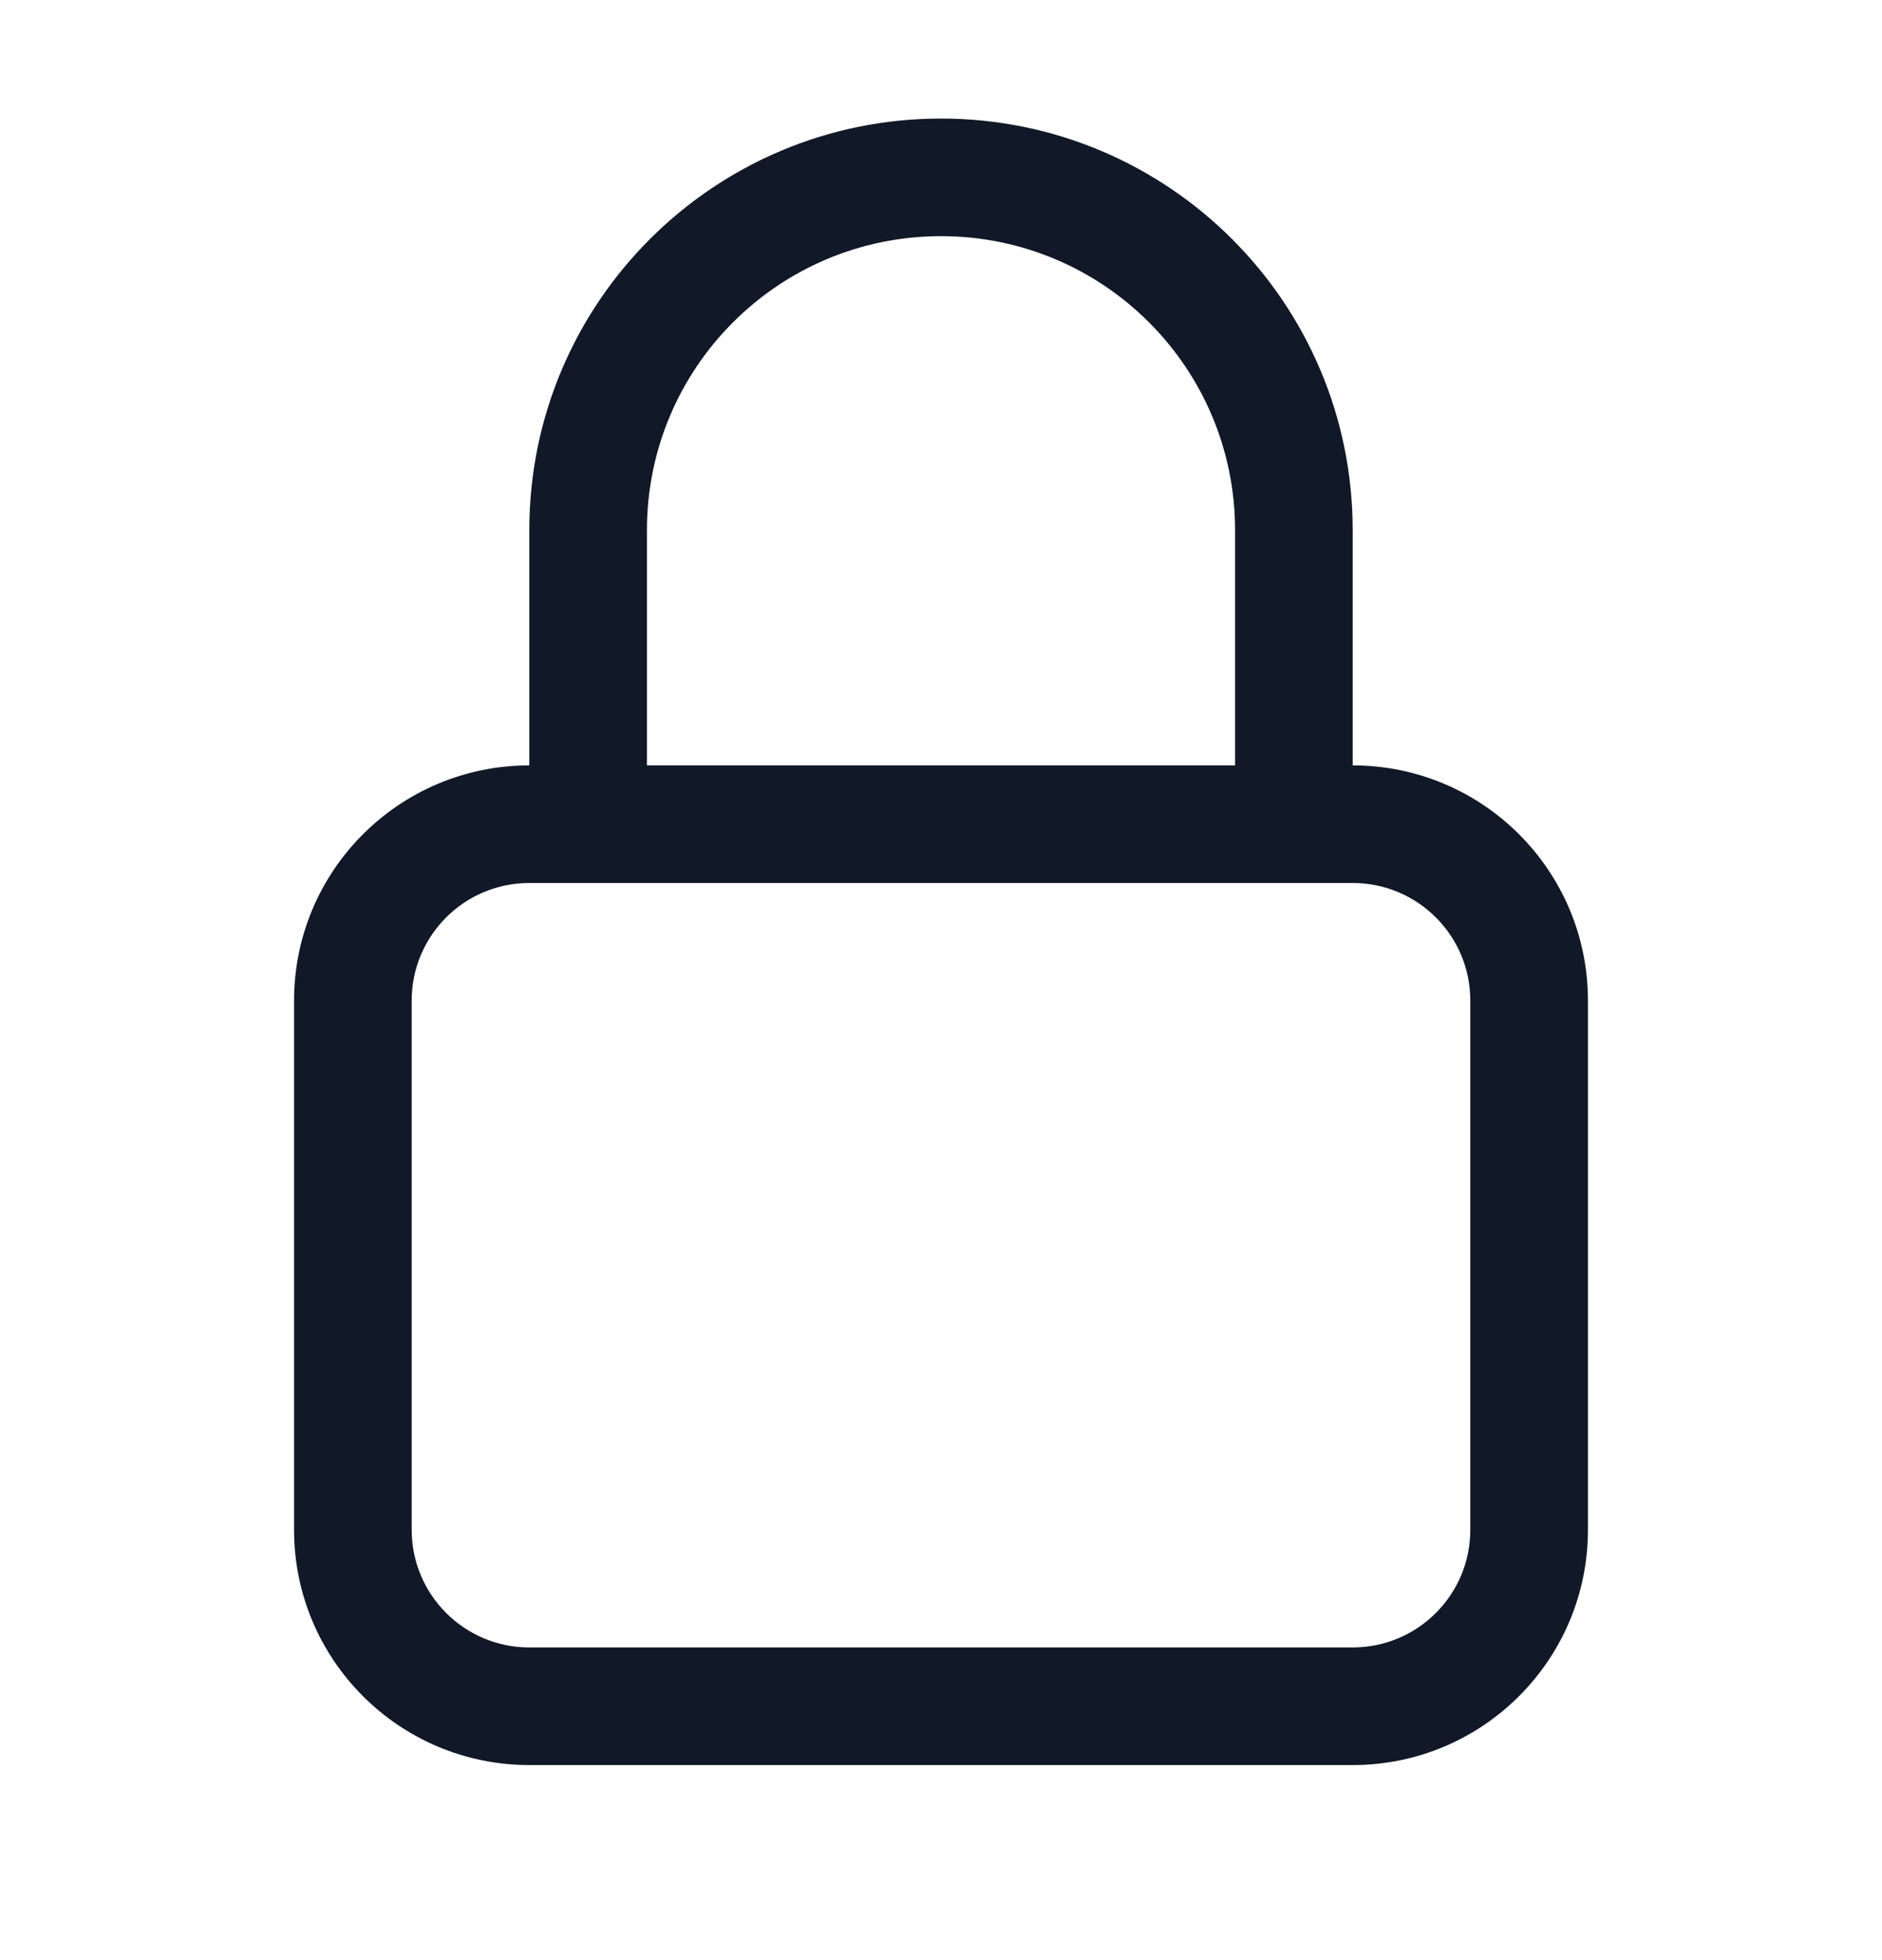 <svg width="24" height="25" viewBox="0 0 24 25" fill="none" xmlns="http://www.w3.org/2000/svg">
    <path fill-rule="evenodd" clip-rule="evenodd"
          d="M6.75 6.762C6.75 3.862 9.101 1.512 12 1.512C14.899 1.512 17.25 3.862 17.25 6.762V9.762C18.907 9.762 20.25 11.105 20.25 12.762V19.512C20.25 21.169 18.907 22.512 17.25 22.512H6.75C5.093 22.512 3.75 21.169 3.75 19.512V12.762C3.75 11.105 5.093 9.762 6.75 9.762V6.762ZM6.75 11.262C5.922 11.262 5.25 11.933 5.25 12.762V19.512C5.25 20.34 5.922 21.012 6.75 21.012H17.25C18.078 21.012 18.75 20.34 18.75 19.512V12.762C18.75 11.933 18.078 11.262 17.25 11.262H6.75ZM15.75 9.762H8.25V6.762C8.25 4.691 9.929 3.012 12 3.012C14.071 3.012 15.75 4.691 15.75 6.762V9.762Z"
          fill="#111827"/>
</svg>
